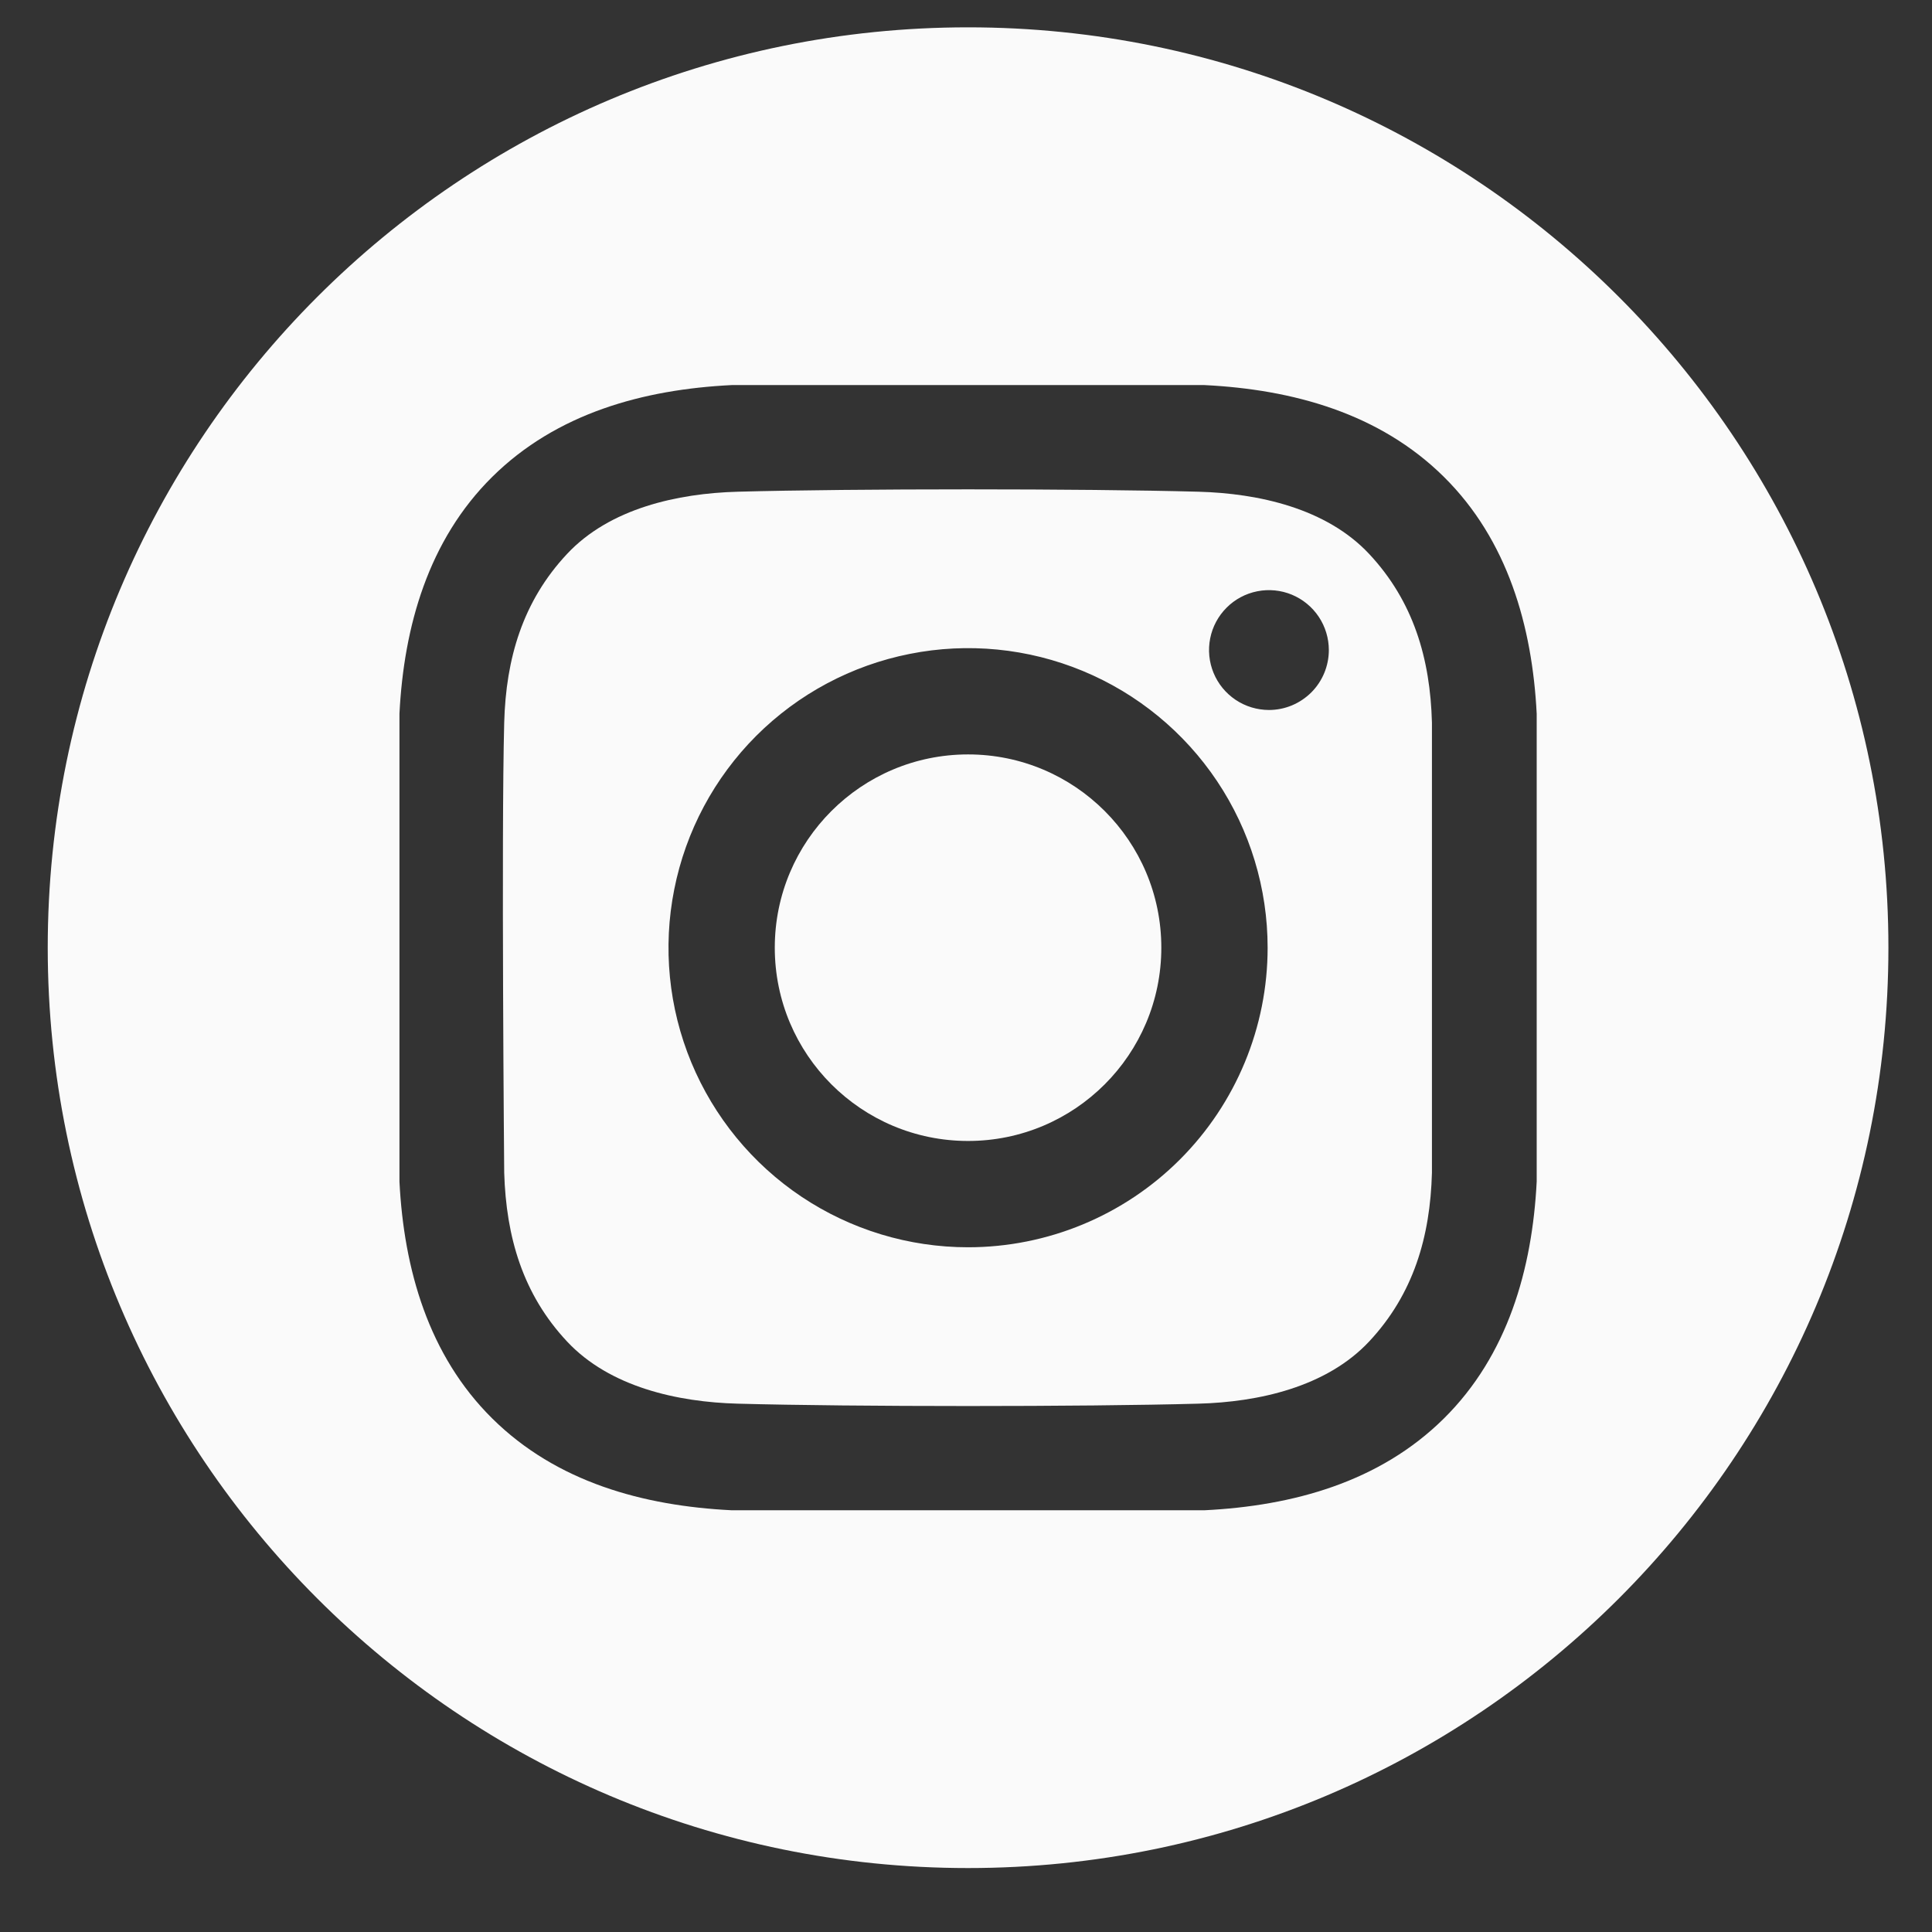 <svg width="41" height="41" viewBox="0 0 41 41" fill="none" xmlns="http://www.w3.org/2000/svg">
<rect x="0" y="0" width="41" height="41" fill="#333333" stroke="none"/>
<g clip-path="url(#clip0_6_586)">
<path d="M20.544 24.213C22.809 24.213 24.645 22.377 24.645 20.111C24.645 17.846 22.809 16.01 20.544 16.01C18.279 16.01 16.442 17.846 16.442 20.111C16.442 22.377 18.279 24.213 20.544 24.213Z" fill="#FAFAFA"/>
<path d="M20.544 0.58C9.757 0.58 1.013 9.325 1.013 20.111C1.013 30.898 9.757 39.643 20.544 39.643C31.331 39.643 40.075 30.898 40.075 20.111C40.075 9.325 31.331 0.58 20.544 0.58ZM32.611 25.075C32.517 26.932 31.995 28.763 30.642 30.102C29.276 31.454 27.436 31.957 25.561 32.05H15.527C13.652 31.957 11.812 31.454 10.446 30.102C9.092 28.763 8.571 26.932 8.477 25.075V15.147C8.571 13.29 9.092 11.459 10.446 10.12C11.812 8.769 13.652 8.265 15.527 8.172H25.561C27.436 8.265 29.276 8.769 30.642 10.12C31.995 11.459 32.517 13.29 32.611 15.147L32.611 25.075Z" fill="#FAFAFA"/>
<path d="M25.434 10.435C22.99 10.368 18.098 10.368 15.654 10.435C14.382 10.47 12.94 10.787 12.034 11.755C11.092 12.761 10.736 13.976 10.7 15.336C10.637 17.723 10.7 24.887 10.7 24.887C10.741 26.247 11.092 27.463 12.034 28.469C12.94 29.437 14.382 29.754 15.654 29.788C18.098 29.855 22.99 29.855 25.434 29.788C26.706 29.754 28.148 29.437 29.055 28.469C29.996 27.463 30.352 26.247 30.388 24.887V15.336C30.352 13.976 29.996 12.761 29.055 11.755C28.148 10.786 26.706 10.47 25.434 10.435ZM20.544 26.469C19.286 26.469 18.057 26.096 17.012 25.398C15.966 24.699 15.152 23.706 14.67 22.545C14.189 21.383 14.063 20.105 14.309 18.872C14.554 17.638 15.159 16.506 16.048 15.616C16.938 14.727 18.07 14.122 19.304 13.877C20.537 13.631 21.815 13.757 22.977 14.238C24.138 14.719 25.131 15.534 25.83 16.58C26.528 17.625 26.901 18.854 26.901 20.112C26.901 21.798 26.231 23.415 25.039 24.607C23.847 25.799 22.23 26.469 20.544 26.469ZM26.928 15.067C26.677 15.066 26.431 14.992 26.222 14.852C26.013 14.712 25.85 14.514 25.754 14.281C25.658 14.049 25.633 13.793 25.682 13.547C25.731 13.3 25.852 13.074 26.03 12.896C26.207 12.718 26.434 12.597 26.681 12.548C26.927 12.499 27.183 12.524 27.415 12.62C27.648 12.717 27.846 12.88 27.986 13.089C28.125 13.298 28.2 13.544 28.2 13.795C28.2 13.962 28.167 14.127 28.103 14.282C28.039 14.436 27.946 14.576 27.828 14.694C27.709 14.812 27.569 14.906 27.415 14.97C27.261 15.034 27.095 15.067 26.928 15.067Z" fill="#FAFAFA"/>
</g>
<defs>
<clipPath id="clip0_6_586">
<rect width="40" height="40" fill="white" transform="translate(0.544 0.111)"/>
</clipPath>
</defs>
</svg>
